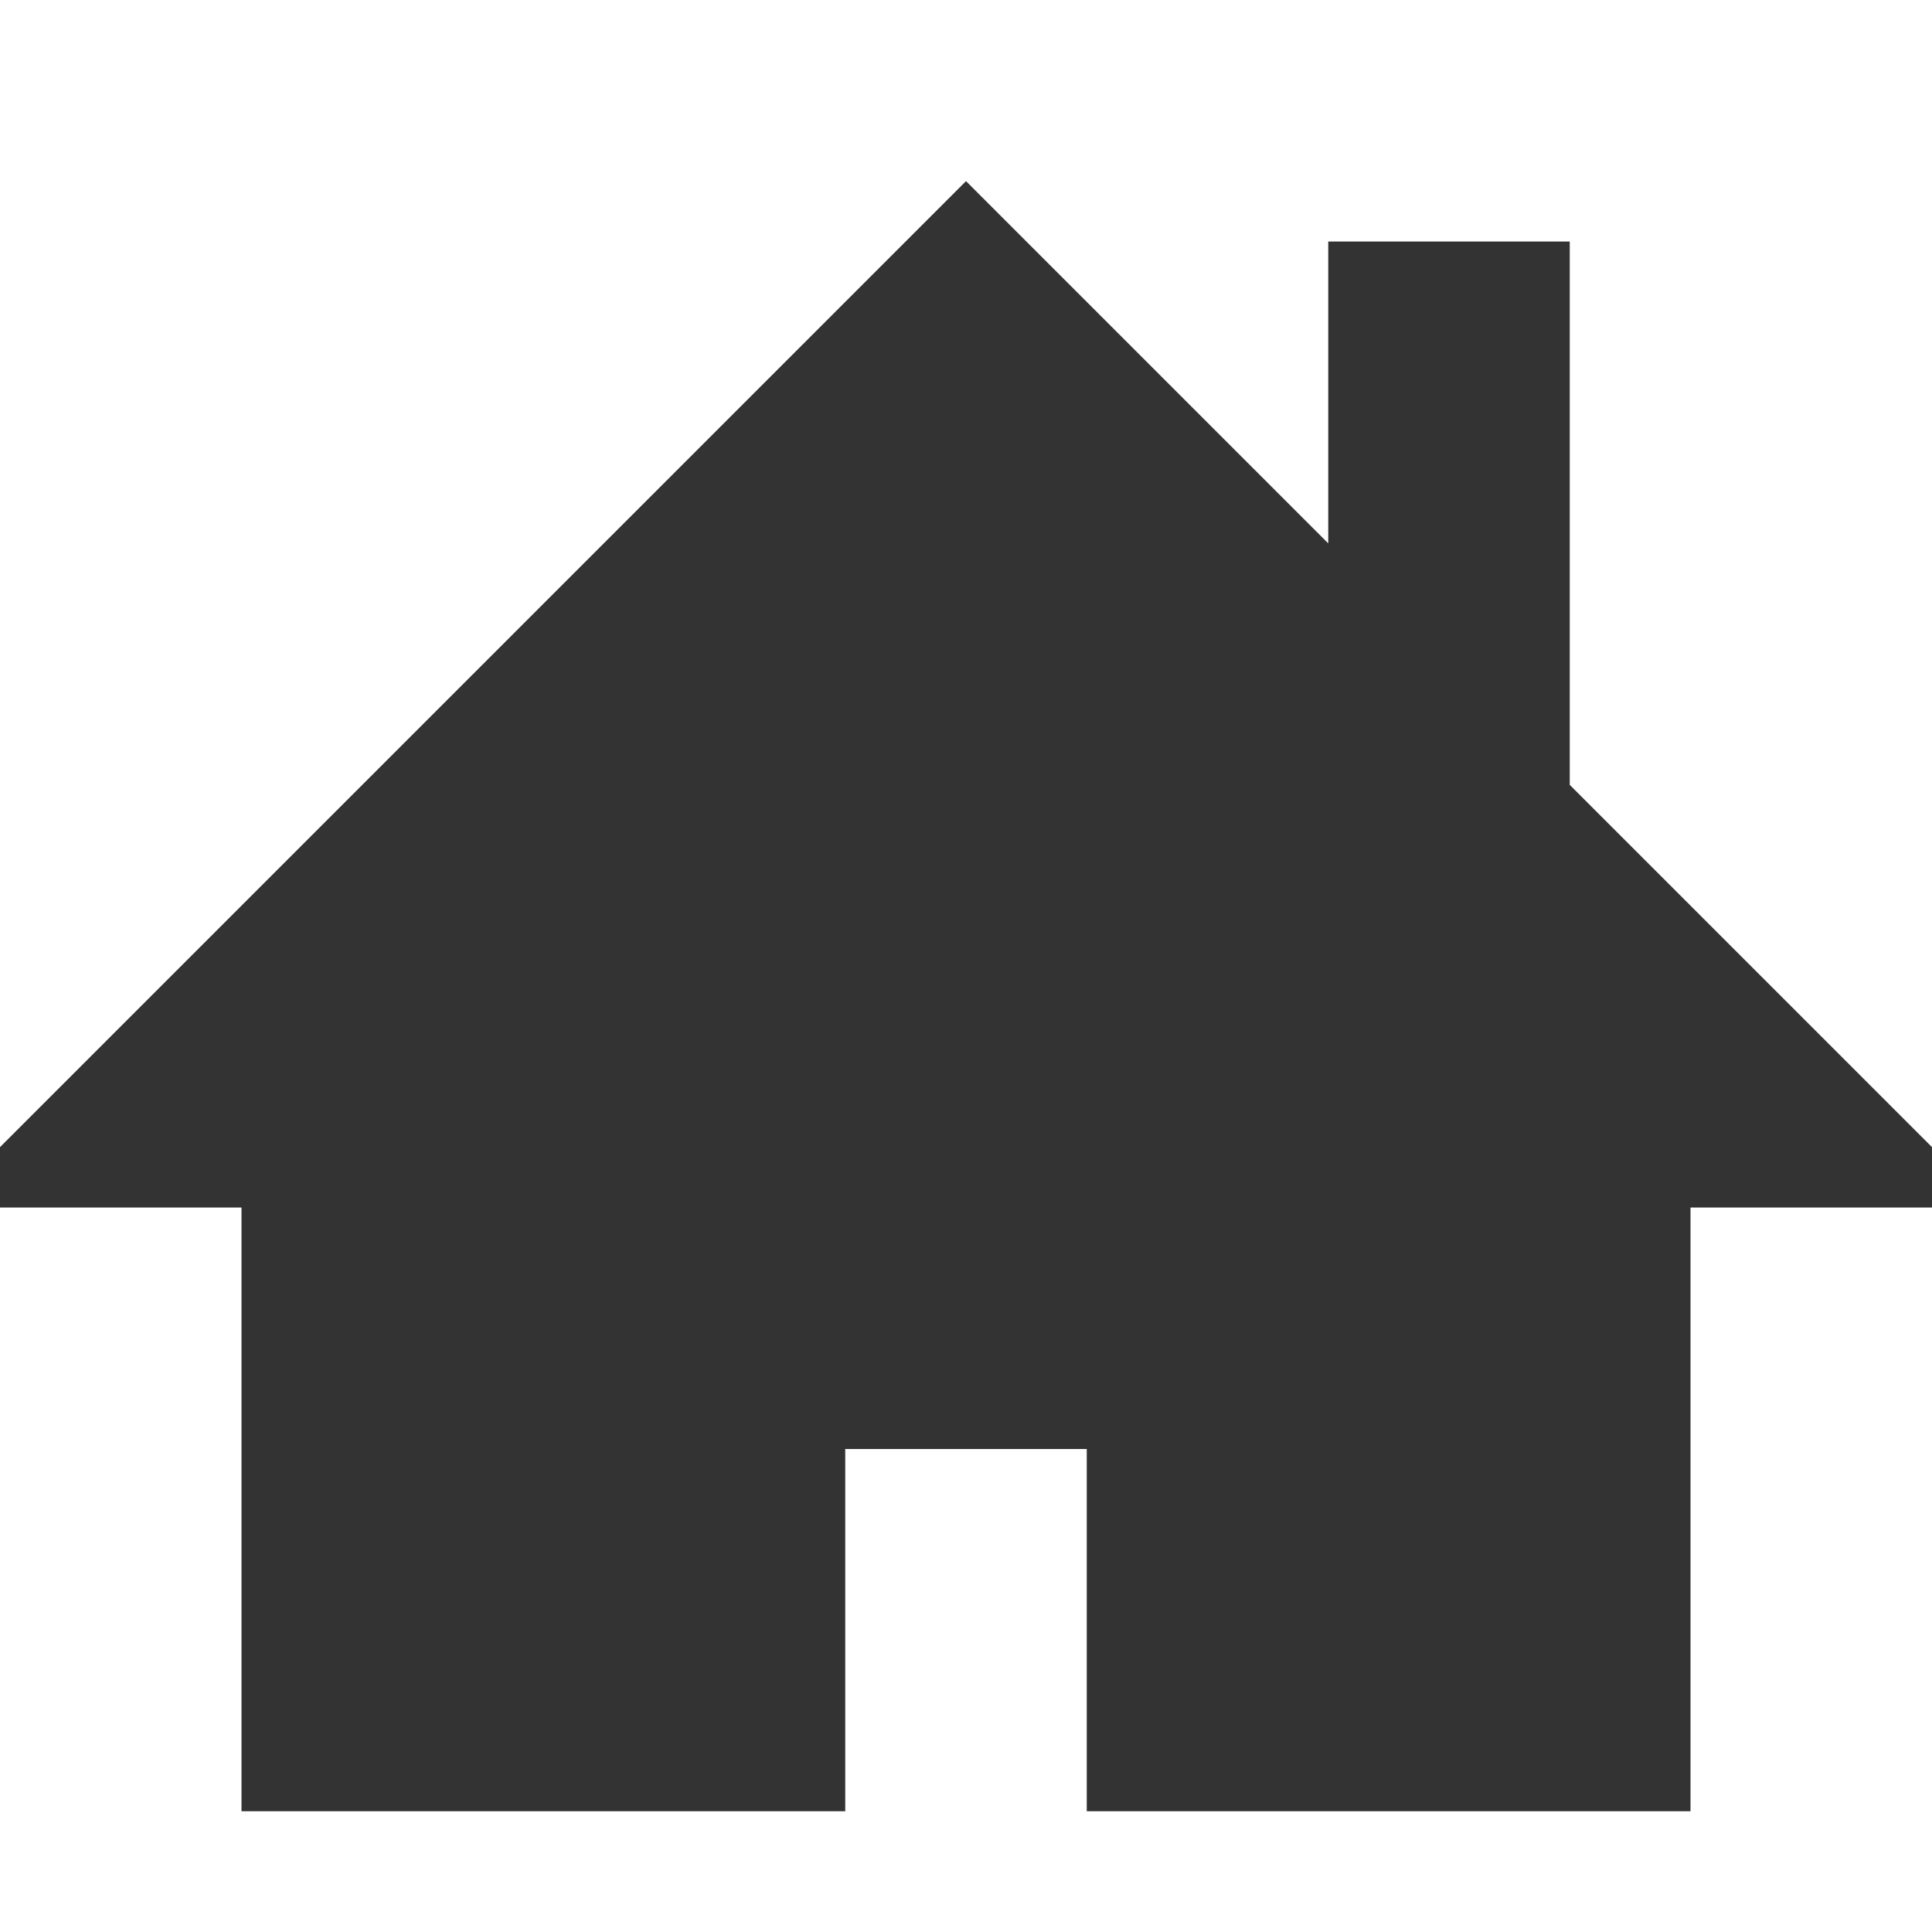 <?xml version="1.0" encoding="utf-8"?> <!-- Generator: IcoMoon.io --> <!DOCTYPE svg PUBLIC "-//W3C//DTD SVG 1.1//EN" "http://www.w3.org/Graphics/SVG/1.1/DTD/svg11.dtd"> <svg fill="#333333" xmlns:xlink="http://www.w3.org/1999/xlink" xmlns="http://www.w3.org/2000/svg" width="16" height="16" viewBox="0 0 16 16"><g><path d="M 16,9.5L 13,6.5L 13,2L 11,2L 11,4.5L 8,1.5L0,9.5L0,10L 2,10L 2,15L 7,15L 7,12L 9,12L 9,15L 14,15L 14,10L 16,10 z"></path></g></svg>